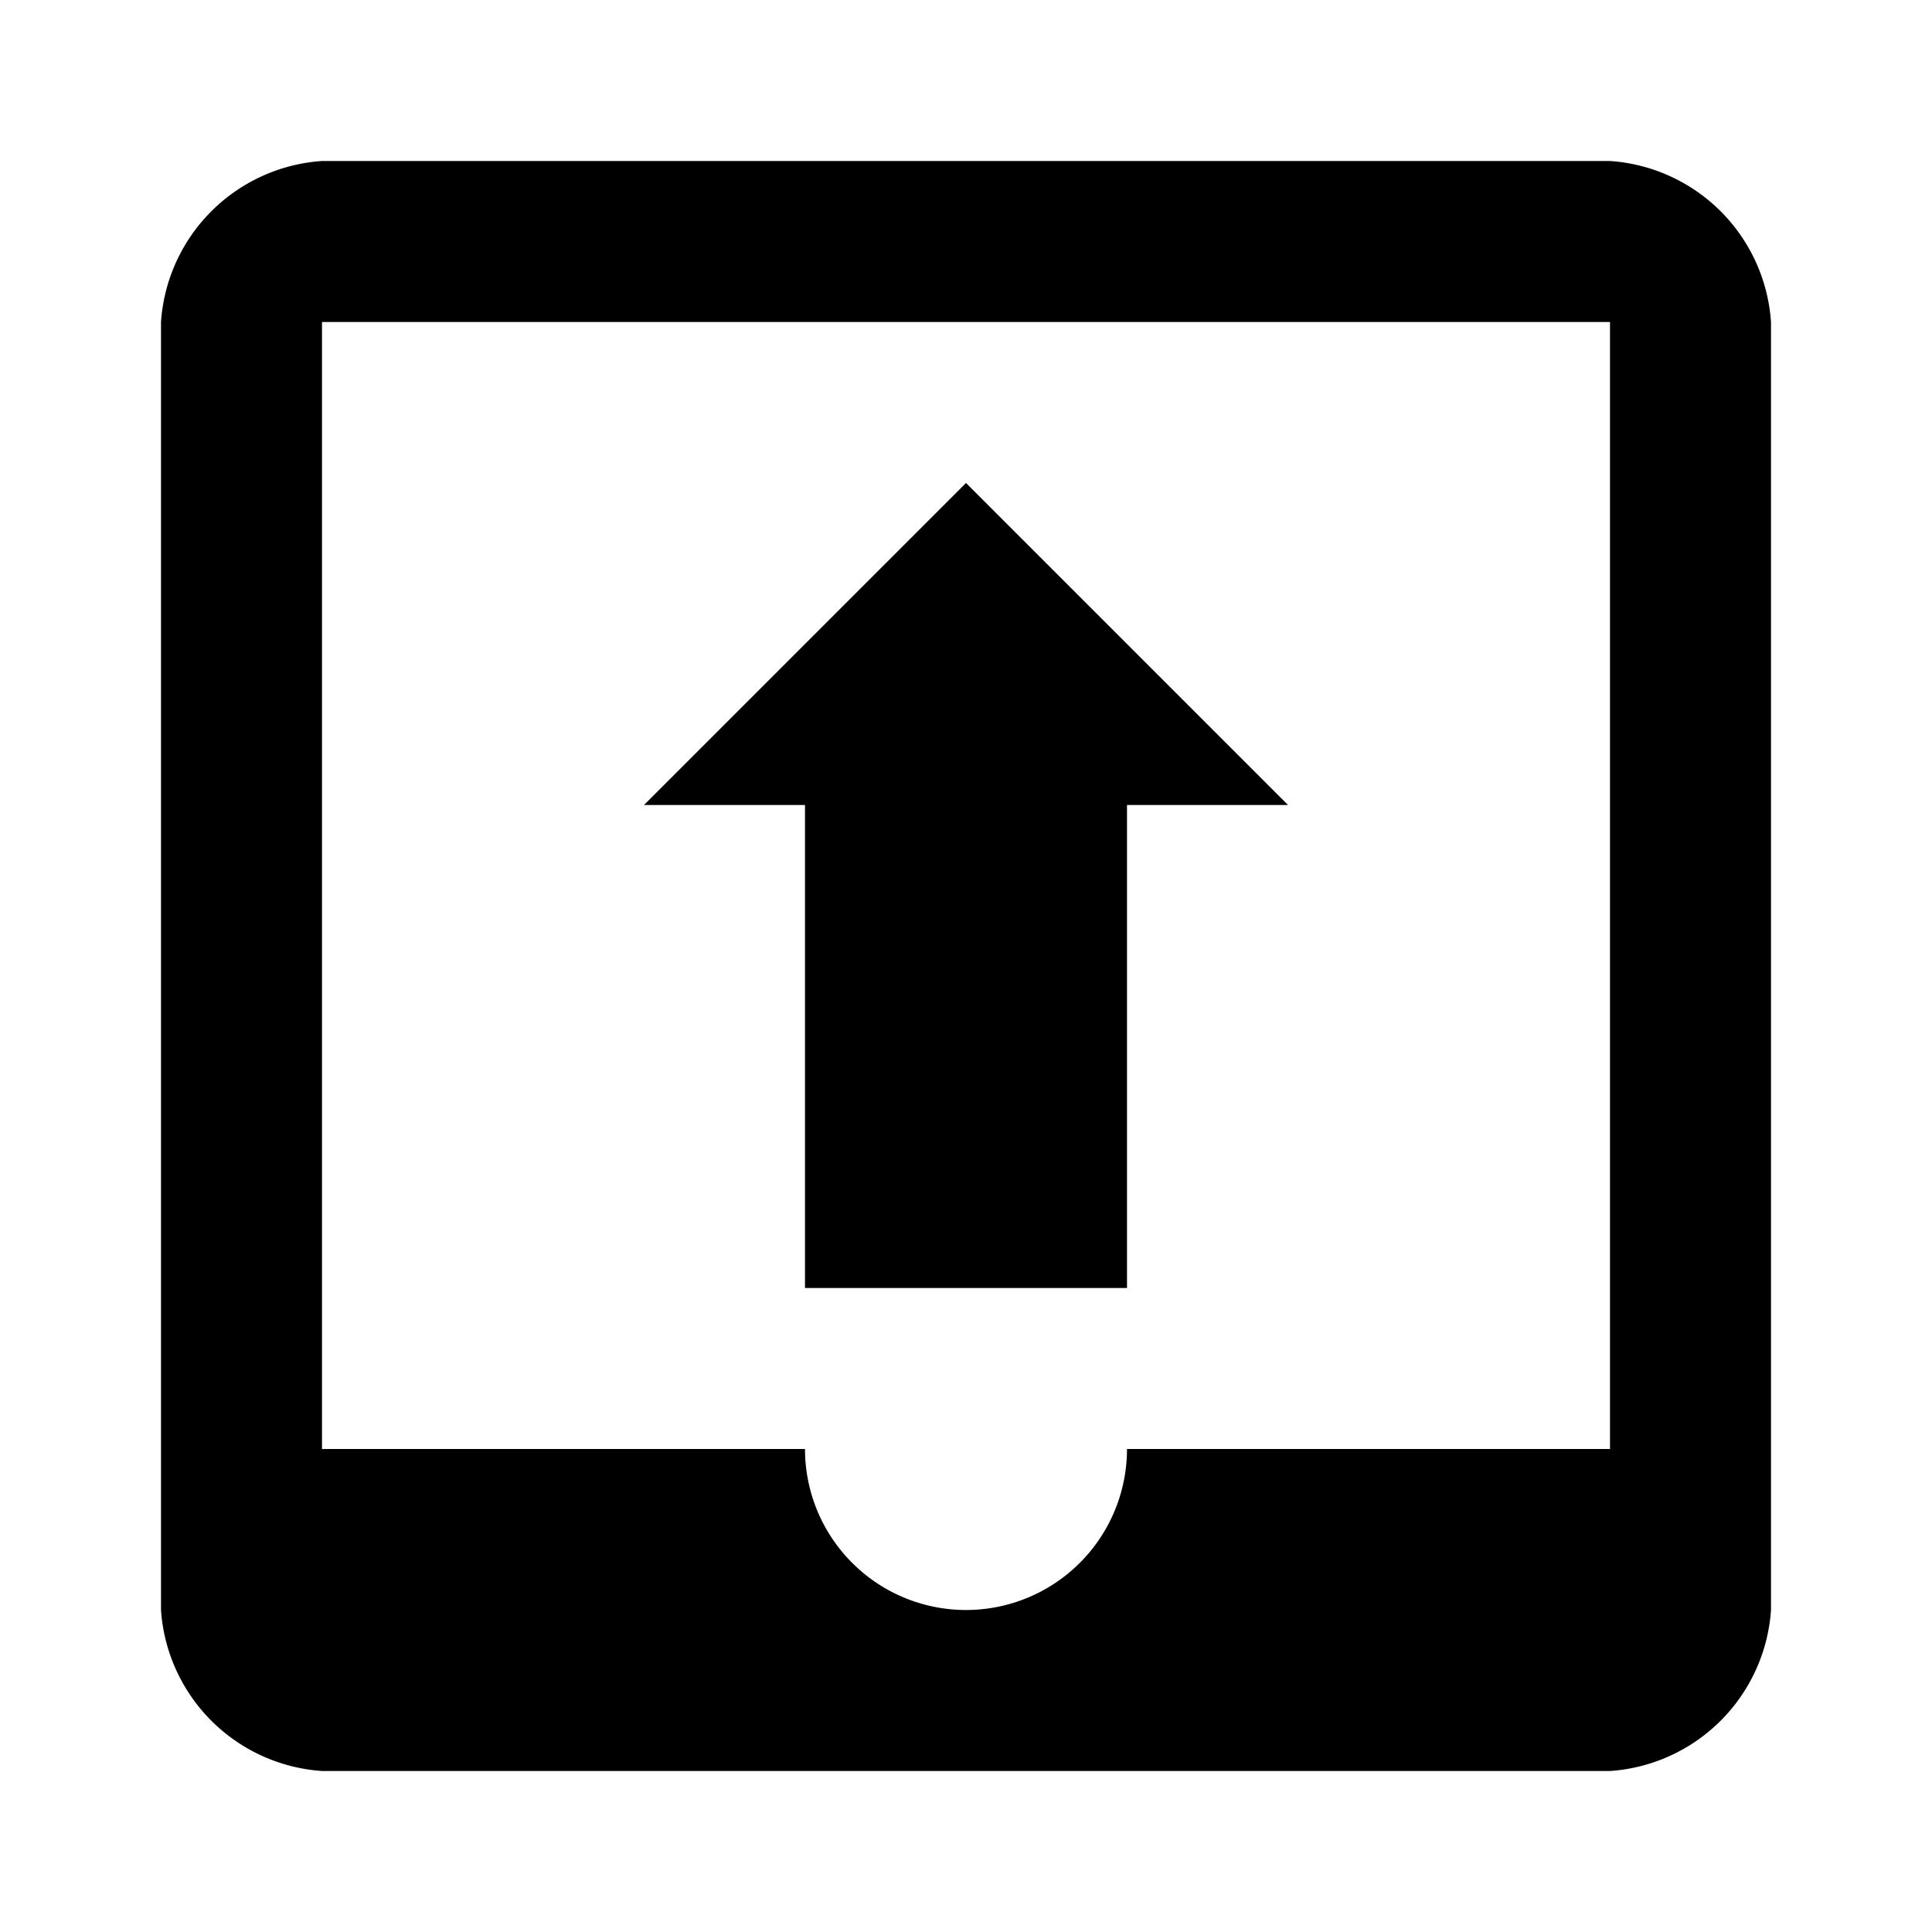 <svg xmlns="http://www.w3.org/2000/svg" viewBox="0 0 24 24"><title>icon-action-file-outbox-view</title><path d="M20,2H4A2.151,2.151,0,0,0,2,4V20a2.151,2.151,0,0,0,2,2H20a2.151,2.151,0,0,0,2-2V4A2.151,2.151,0,0,0,20,2Zm0,16H14a2,2,0,0,1-4,0H4V4H20V18Zm-6-8v6H10V10H8l4-4,4,4H14Z"/></svg>